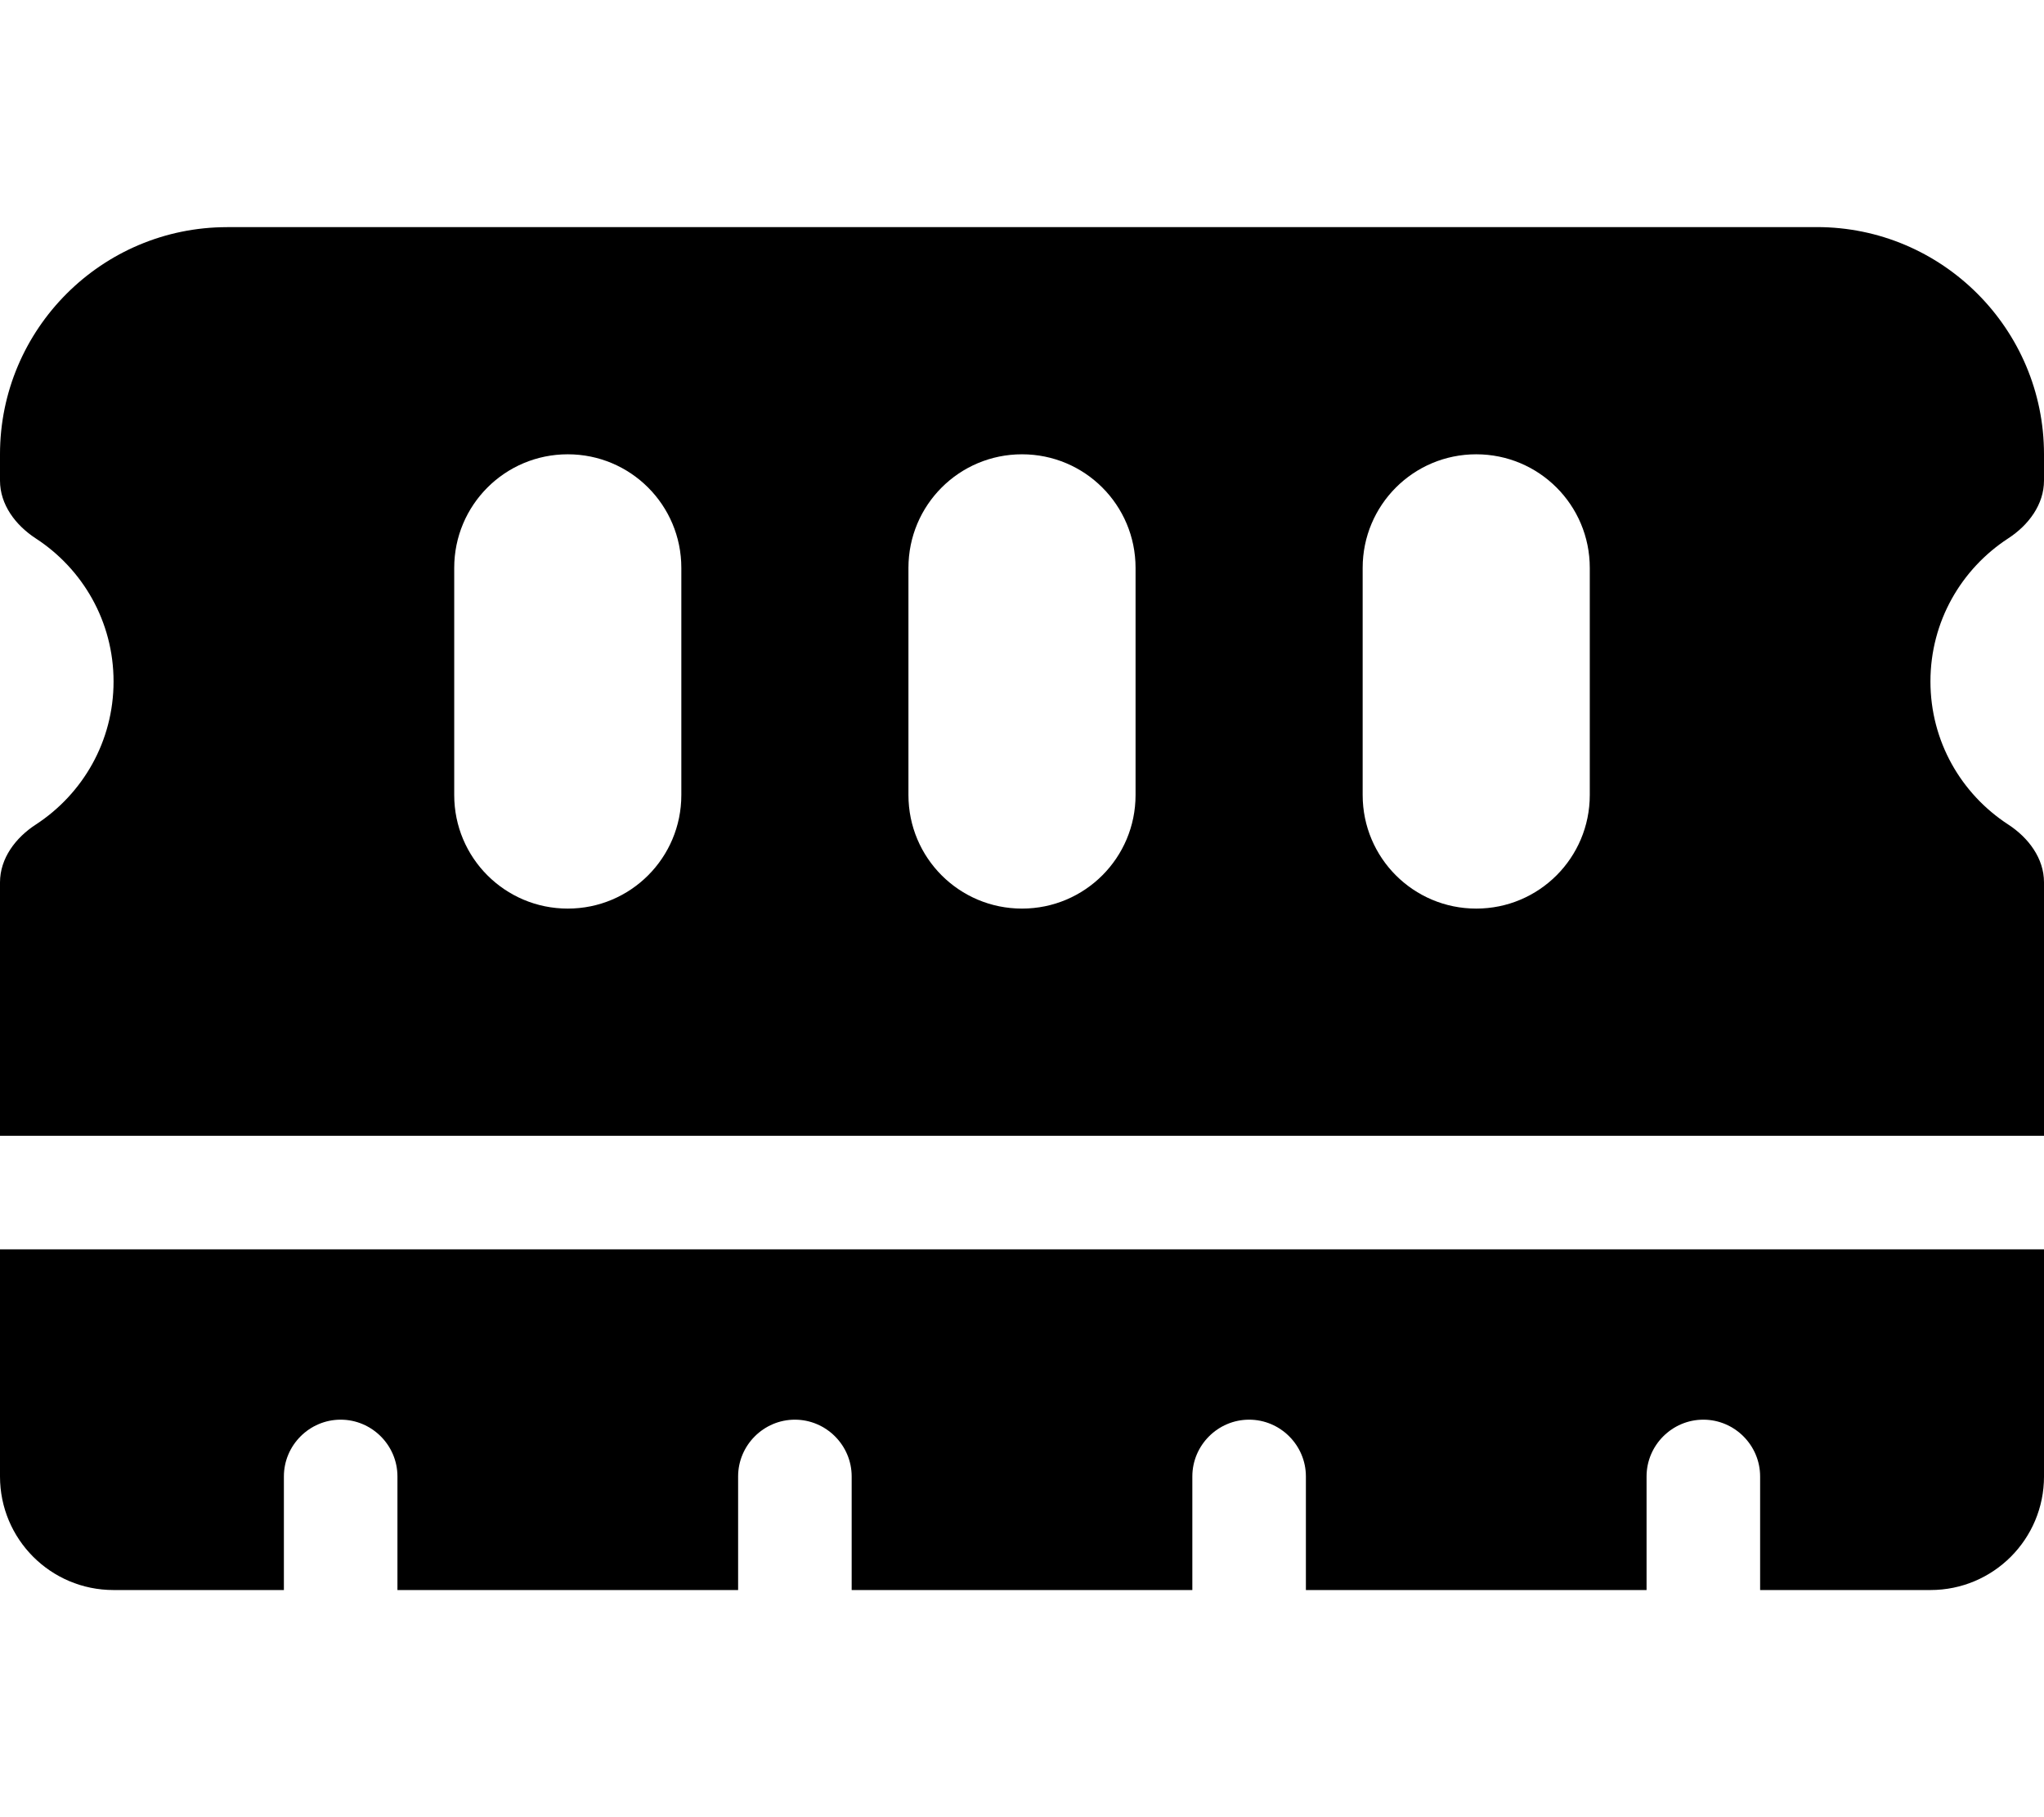 <svg version="1.1" xmlns="http://www.w3.org/2000/svg" width="36" height="32" viewBox="0 0 36 32">
<path fill="currentColor" d="M4 4c-2.206 0-4 1.794-4 4v0.463c0 0.425 0.275 0.787 0.631 1.019 0.825 0.537 1.369 1.463 1.369 2.519s-0.544 1.981-1.369 2.519c-0.356 0.231-0.631 0.594-0.631 1.019v4.462h36v-4.463c0-0.425-0.275-0.787-0.631-1.019-0.825-0.537-1.369-1.463-1.369-2.519s0.544-1.981 1.369-2.519c0.356-0.231 0.631-0.594 0.631-1.019v-0.463c0-2.206-1.794-4-4-4h-28zM36 22h-36v4c0 1.106 0.894 2 2 2h3v-2c0-0.55 0.45-1 1-1s1 0.45 1 1v2h6v-2c0-0.55 0.45-1 1-1s1 0.45 1 1v2h6v-2c0-0.55 0.45-1 1-1s1 0.45 1 1v2h6v-2c0-0.55 0.45-1 1-1s1 0.45 1 1v2h3c1.106 0 2-0.894 2-2v-4zM12 10v4c0 1.106-0.894 2-2 2s-2-0.894-2-2v-4c0-1.106 0.894-2 2-2s2 0.894 2 2zM20 10v4c0 1.106-0.894 2-2 2s-2-0.894-2-2v-4c0-1.106 0.894-2 2-2s2 0.894 2 2zM28 10v4c0 1.106-0.894 2-2 2s-2-0.894-2-2v-4c0-1.106 0.894-2 2-2s2 0.894 2 2z"/>
</svg>
